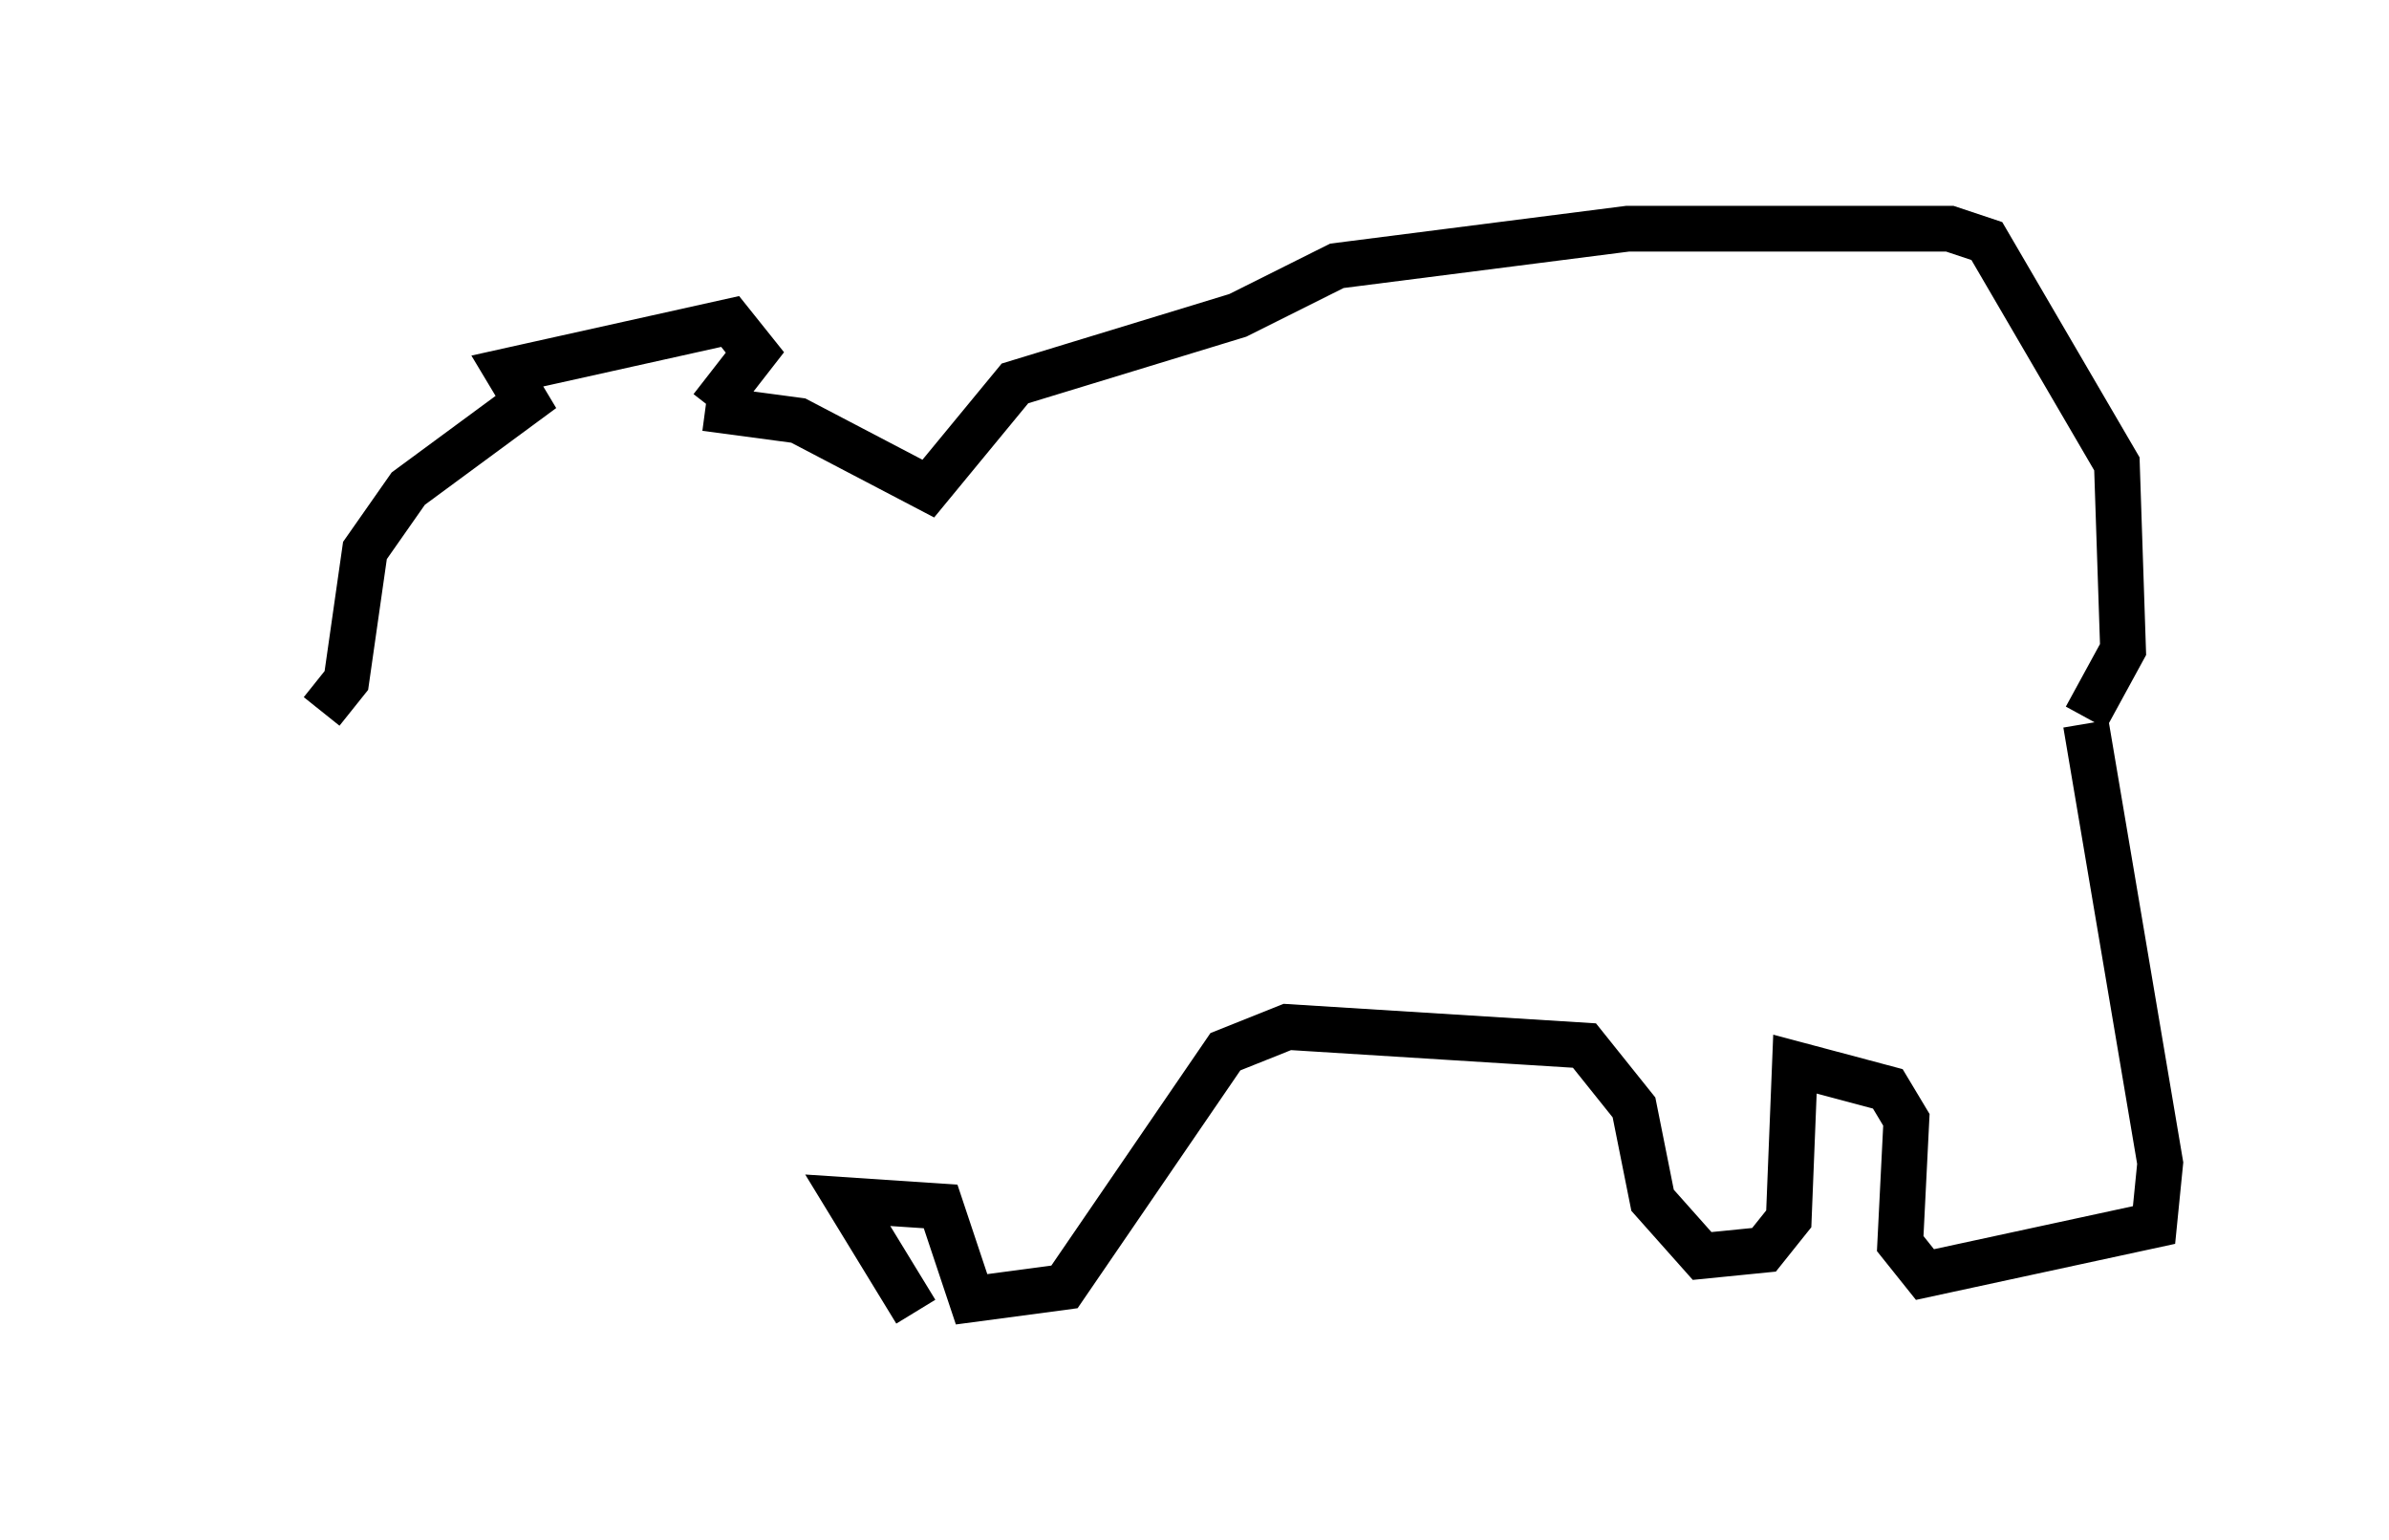 <?xml version="1.0" encoding="utf-8" ?>
<svg baseProfile="full" height="33.68" version="1.1" width="52.219" xmlns="http://www.w3.org/2000/svg" xmlns:ev="http://www.w3.org/2001/xml-events" xmlns:xlink="http://www.w3.org/1999/xlink"><defs /><rect fill="white" height="33.68" width="52.219" x="0" y="0" /><path d="M5, 15.961 m2.03, -0.406 l0.541, -0.677 0.406, -2.842 l0.947, -1.353 2.571, -1.894 l-0.406, -0.677 4.871, -1.083 l0.541, 0.677 -0.947, 1.218 m-0.135, 0.0 l2.03, 0.271 2.842, 1.488 l1.894, -2.3 4.871, -1.488 l2.165, -1.083 6.36, -0.812 l7.036, 0.0 0.812, 0.271 l2.842, 4.871 0.135, 4.059 l-0.812, 1.488 m0.0, 0.135 l1.624, 9.607 -0.135, 1.353 l-5.007, 1.083 -0.541, -0.677 l0.135, -2.706 -0.406, -0.677 l-2.03, -0.541 -0.135, 3.383 l-0.541, 0.677 -1.353, 0.135 l-1.083, -1.218 -0.406, -2.03 l-1.083, -1.353 -6.495, -0.406 l-1.353, 0.541 -3.518, 5.142 l-2.03, 0.271 -0.677, -2.03 l-2.03, -0.135 1.488, 2.436 " fill="none" stroke="black" stroke-width="1" /></svg>